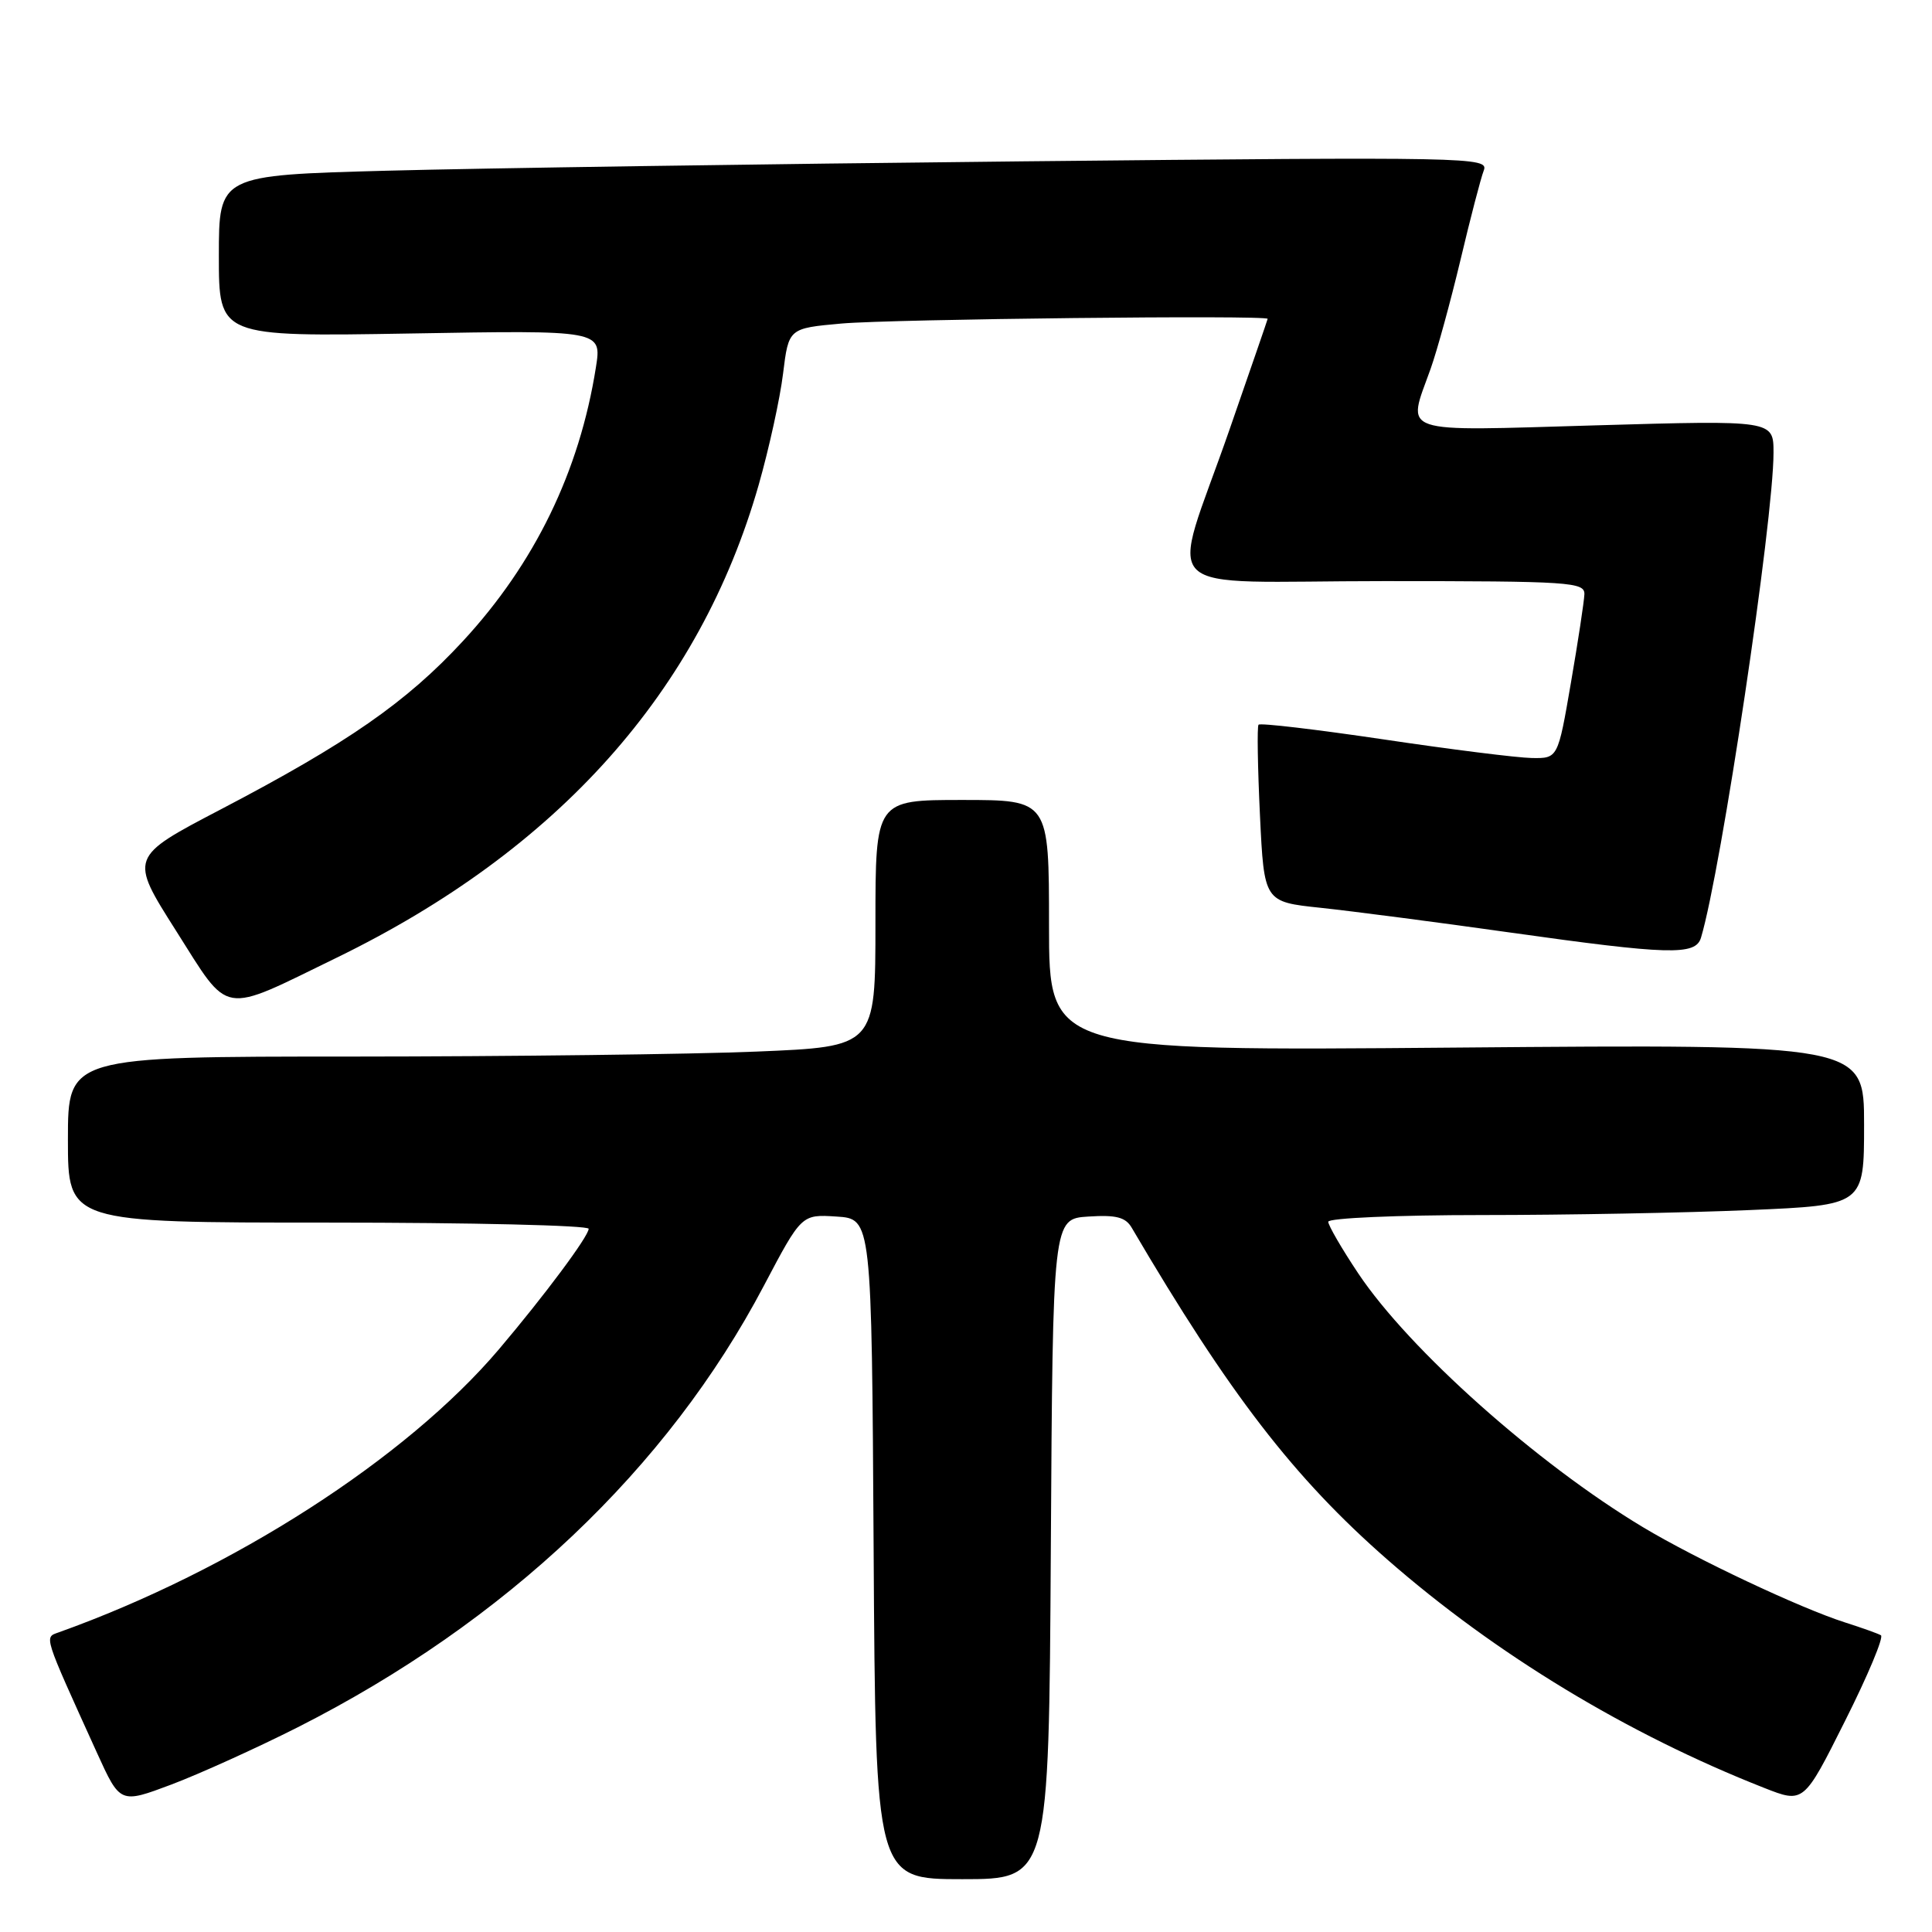 <?xml version="1.0" encoding="UTF-8" standalone="no"?>
<!DOCTYPE svg PUBLIC "-//W3C//DTD SVG 1.1//EN" "http://www.w3.org/Graphics/SVG/1.1/DTD/svg11.dtd" >
<svg xmlns="http://www.w3.org/2000/svg" xmlns:xlink="http://www.w3.org/1999/xlink" version="1.1" viewBox="0 0 256 256">
 <g >
 <path fill="currentColor"
d=" M 139.24 205.25 C 139.50 161.50 139.50 161.50 144.21 161.20 C 147.90 160.96 149.15 161.28 149.97 162.70 C 162.89 184.71 171.44 195.81 183.84 206.66 C 198.16 219.19 215.64 229.78 233.75 236.90 C 239.00 238.97 239.00 238.97 244.48 228.03 C 247.50 222.02 249.64 216.91 249.23 216.68 C 248.83 216.45 246.70 215.69 244.50 214.99 C 238.54 213.09 224.73 206.58 217.70 202.36 C 203.65 193.92 186.72 178.83 179.98 168.74 C 177.79 165.46 176.00 162.37 176.00 161.89 C 176.00 161.40 185.15 161.00 196.34 161.00 C 207.53 161.00 223.50 160.70 231.84 160.34 C 247.00 159.69 247.00 159.69 247.00 149.02 C 247.00 138.36 247.00 138.36 193.00 138.81 C 139.00 139.27 139.00 139.27 139.00 122.63 C 139.00 106.00 139.00 106.00 127.50 106.00 C 116.00 106.00 116.00 106.00 116.00 122.34 C 116.00 138.69 116.00 138.69 100.25 139.34 C 91.59 139.70 67.51 139.99 46.75 140.00 C 9.00 140.00 9.00 140.00 9.00 151.00 C 9.00 162.00 9.00 162.00 43.50 162.00 C 62.48 162.00 78.00 162.37 78.00 162.82 C 78.00 163.81 72.12 171.70 66.11 178.79 C 53.82 193.27 30.84 208.05 7.77 216.30 C 5.85 216.99 5.67 216.44 12.85 232.26 C 15.92 239.01 15.92 239.01 22.71 236.46 C 26.44 235.05 33.98 231.64 39.46 228.87 C 67.01 214.92 88.46 194.60 101.22 170.36 C 106.21 160.90 106.21 160.90 110.85 161.20 C 115.50 161.50 115.50 161.50 115.76 205.25 C 116.02 249.00 116.02 249.00 127.50 249.00 C 138.98 249.00 138.98 249.00 139.24 205.25 Z  M 44.59 126.91 C 73.97 112.60 92.71 91.60 100.53 64.25 C 101.90 59.44 103.36 52.80 103.76 49.50 C 104.50 43.50 104.50 43.50 111.50 42.87 C 118.17 42.28 168.04 41.73 167.97 42.25 C 167.95 42.39 165.66 49.02 162.89 57.00 C 155.03 79.62 152.34 77.00 183.39 77.00 C 208.09 77.00 210.00 77.13 209.94 78.75 C 209.90 79.71 209.10 85.00 208.15 90.50 C 206.43 100.50 206.43 100.50 202.96 100.44 C 201.06 100.41 192.21 99.30 183.30 97.97 C 174.39 96.65 166.95 95.77 166.76 96.03 C 166.56 96.29 166.65 101.67 166.95 108.00 C 167.50 119.50 167.50 119.50 175.00 120.29 C 179.12 120.73 190.38 122.19 200.00 123.55 C 221.18 126.53 224.68 126.63 225.39 124.25 C 228.06 115.37 235.00 68.95 235.00 59.99 C 235.00 55.68 235.00 55.68 211.50 56.36 C 184.87 57.13 186.42 57.66 189.56 48.88 C 190.42 46.47 192.20 39.98 193.52 34.45 C 194.83 28.92 196.22 23.58 196.61 22.58 C 197.28 20.82 195.01 20.78 135.40 21.38 C 101.36 21.73 63.49 22.29 51.25 22.62 C 29.00 23.22 29.00 23.22 29.00 33.92 C 29.00 44.62 29.00 44.62 54.37 44.19 C 79.74 43.75 79.74 43.75 78.96 48.68 C 76.78 62.48 70.85 74.67 61.33 84.96 C 53.84 93.06 46.06 98.46 29.25 107.25 C 17.14 113.58 17.14 113.58 23.32 123.32 C 30.54 134.71 29.09 134.46 44.59 126.91 Z "/>
</g>
</svg>